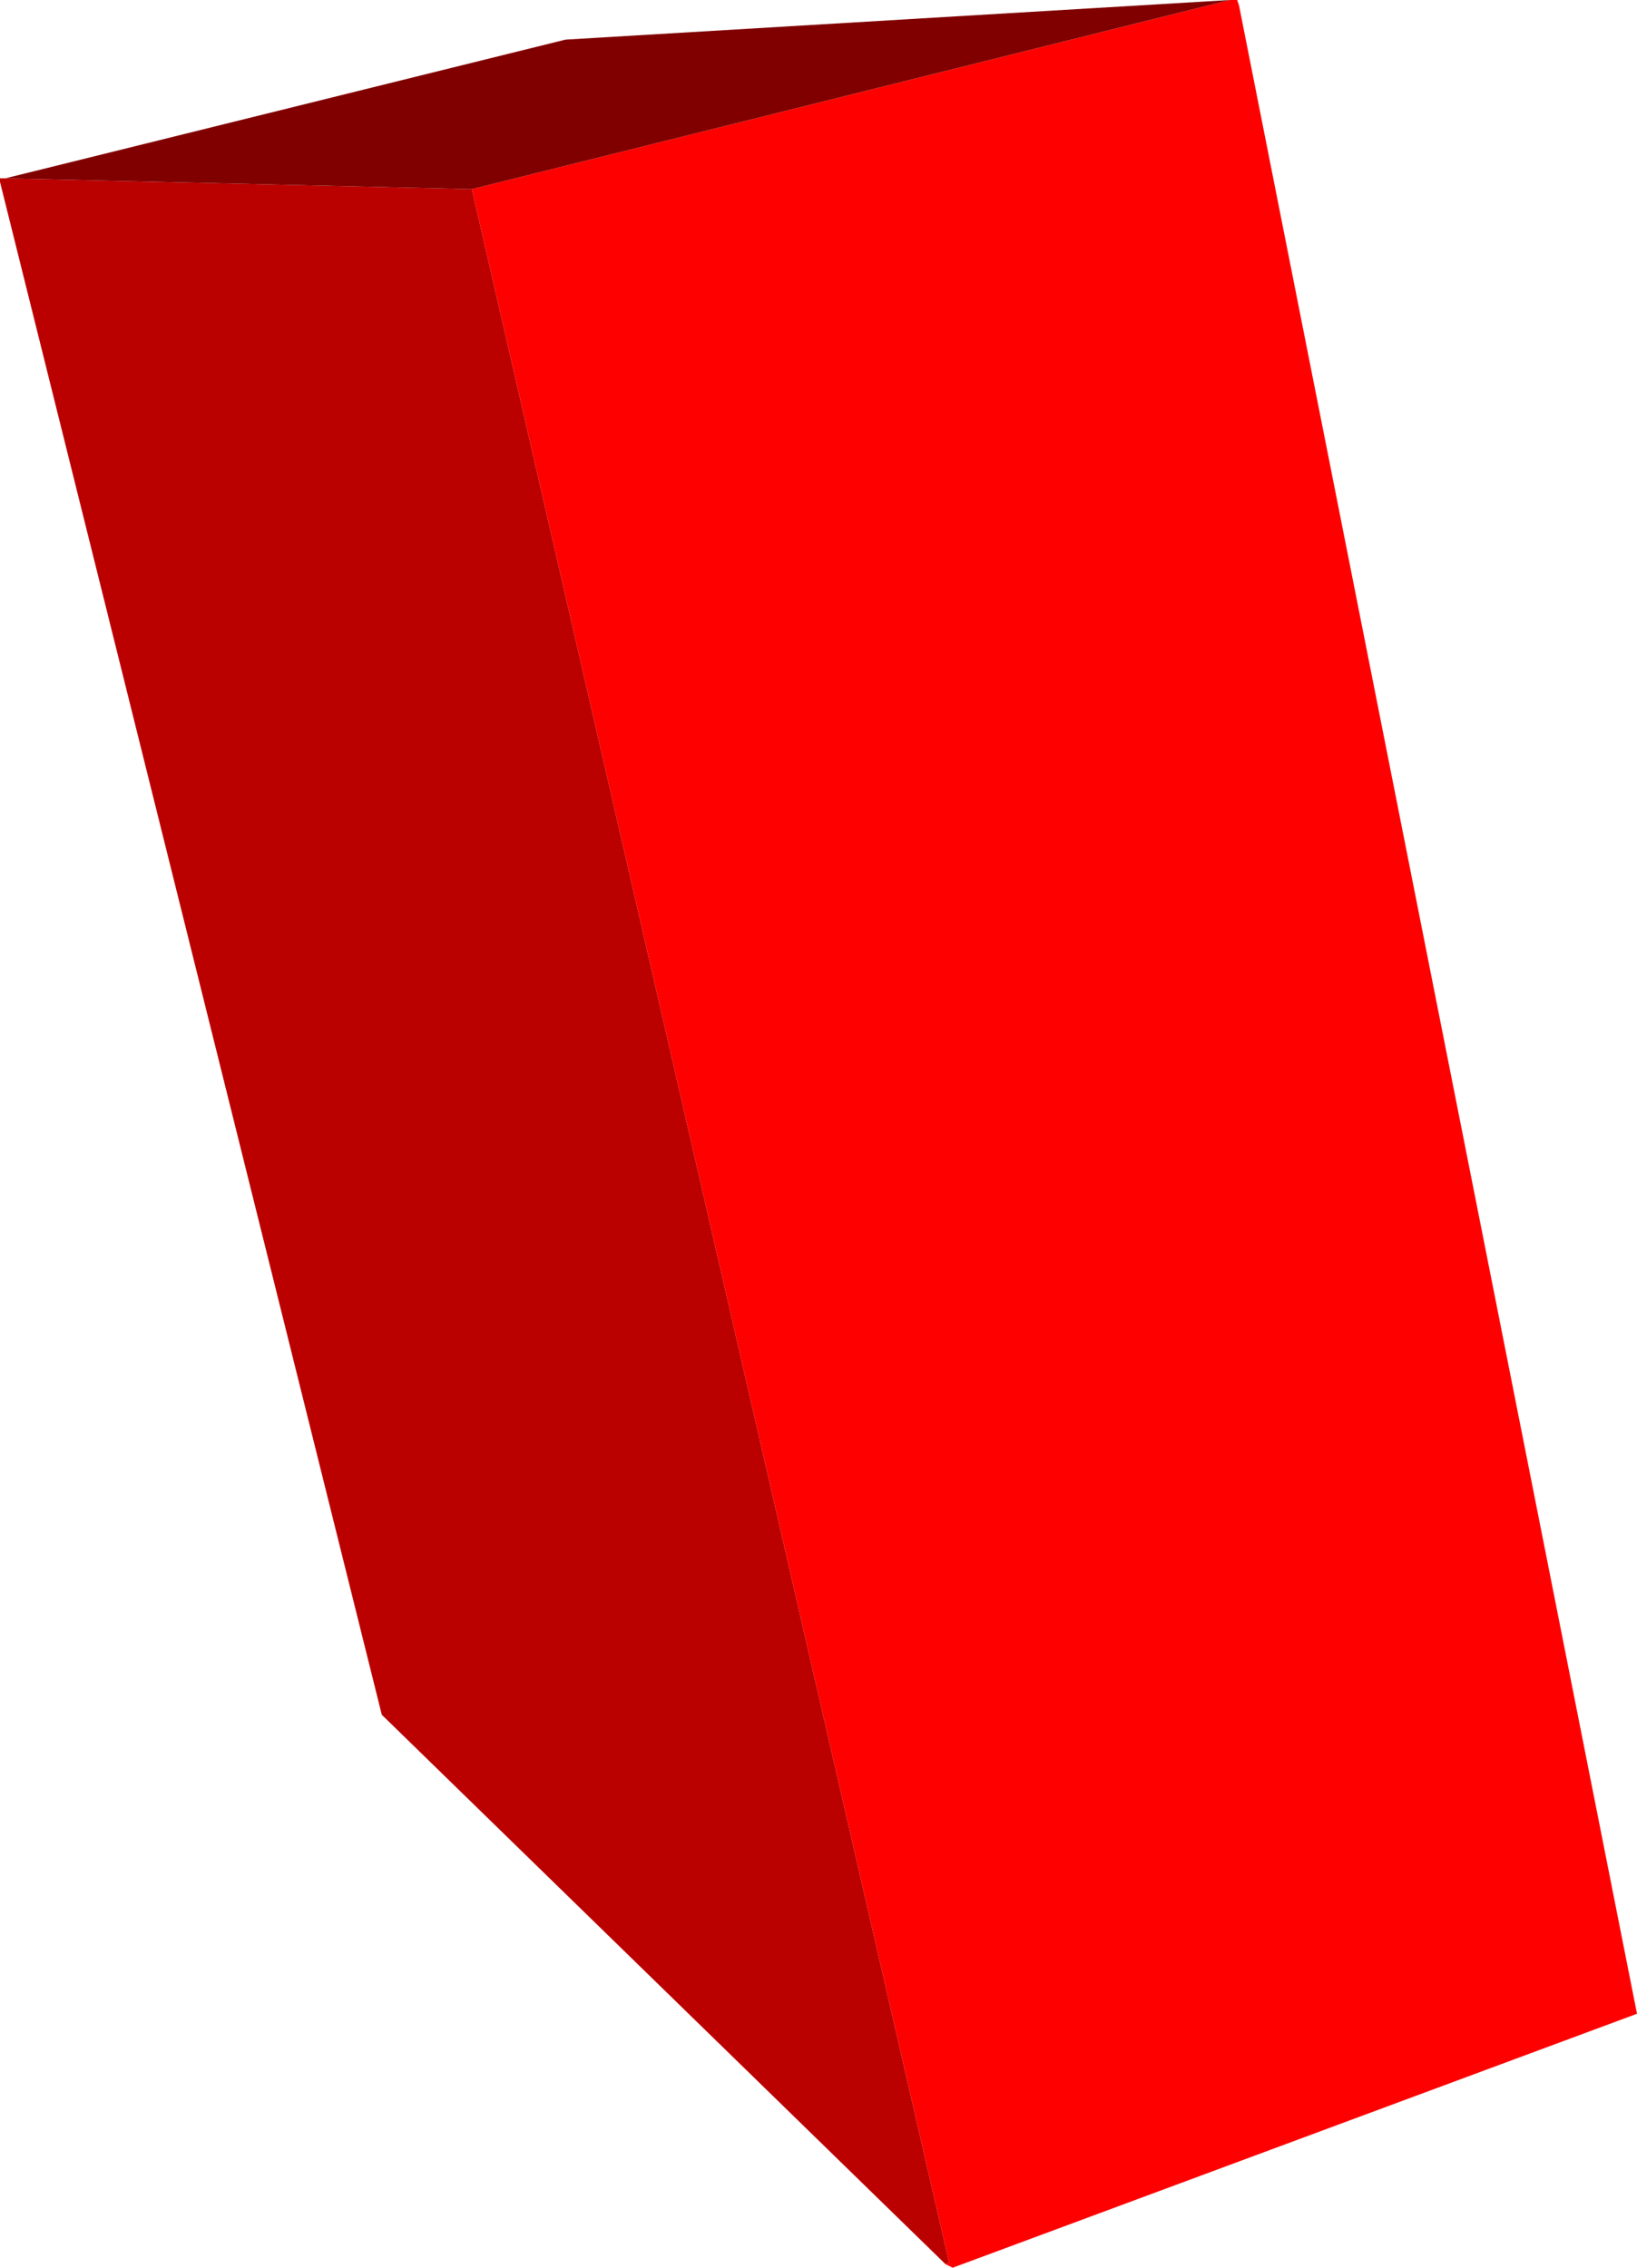<?xml version="1.0" encoding="UTF-8" standalone="no"?>
<svg xmlns:xlink="http://www.w3.org/1999/xlink" height="62.95px" width="45.45px" xmlns="http://www.w3.org/2000/svg">
  <g transform="matrix(1.0, 0.0, 0.0, 1.0, 23.65, 29.25)">
    <path d="M10.5 -29.25 L10.7 -29.25 10.75 -29.1 21.8 26.65 2.8 33.7 2.6 33.6 2.7 33.55 -10.55 -24.0 10.5 -29.25" fill="#ff0000" fill-rule="evenodd" stroke="none"/>
    <path d="M2.6 33.6 L-13.05 18.35 -23.65 -24.2 -23.65 -24.3 -23.5 -24.3 -10.55 -24.0 2.7 33.55 2.6 33.6" fill="#bb0000" fill-rule="evenodd" stroke="none"/>
    <path d="M-23.5 -24.3 L-7.95 -28.15 10.5 -29.25 -10.55 -24.0 -23.5 -24.3" fill="#800000" fill-rule="evenodd" stroke="none"/>
  </g>
</svg>
